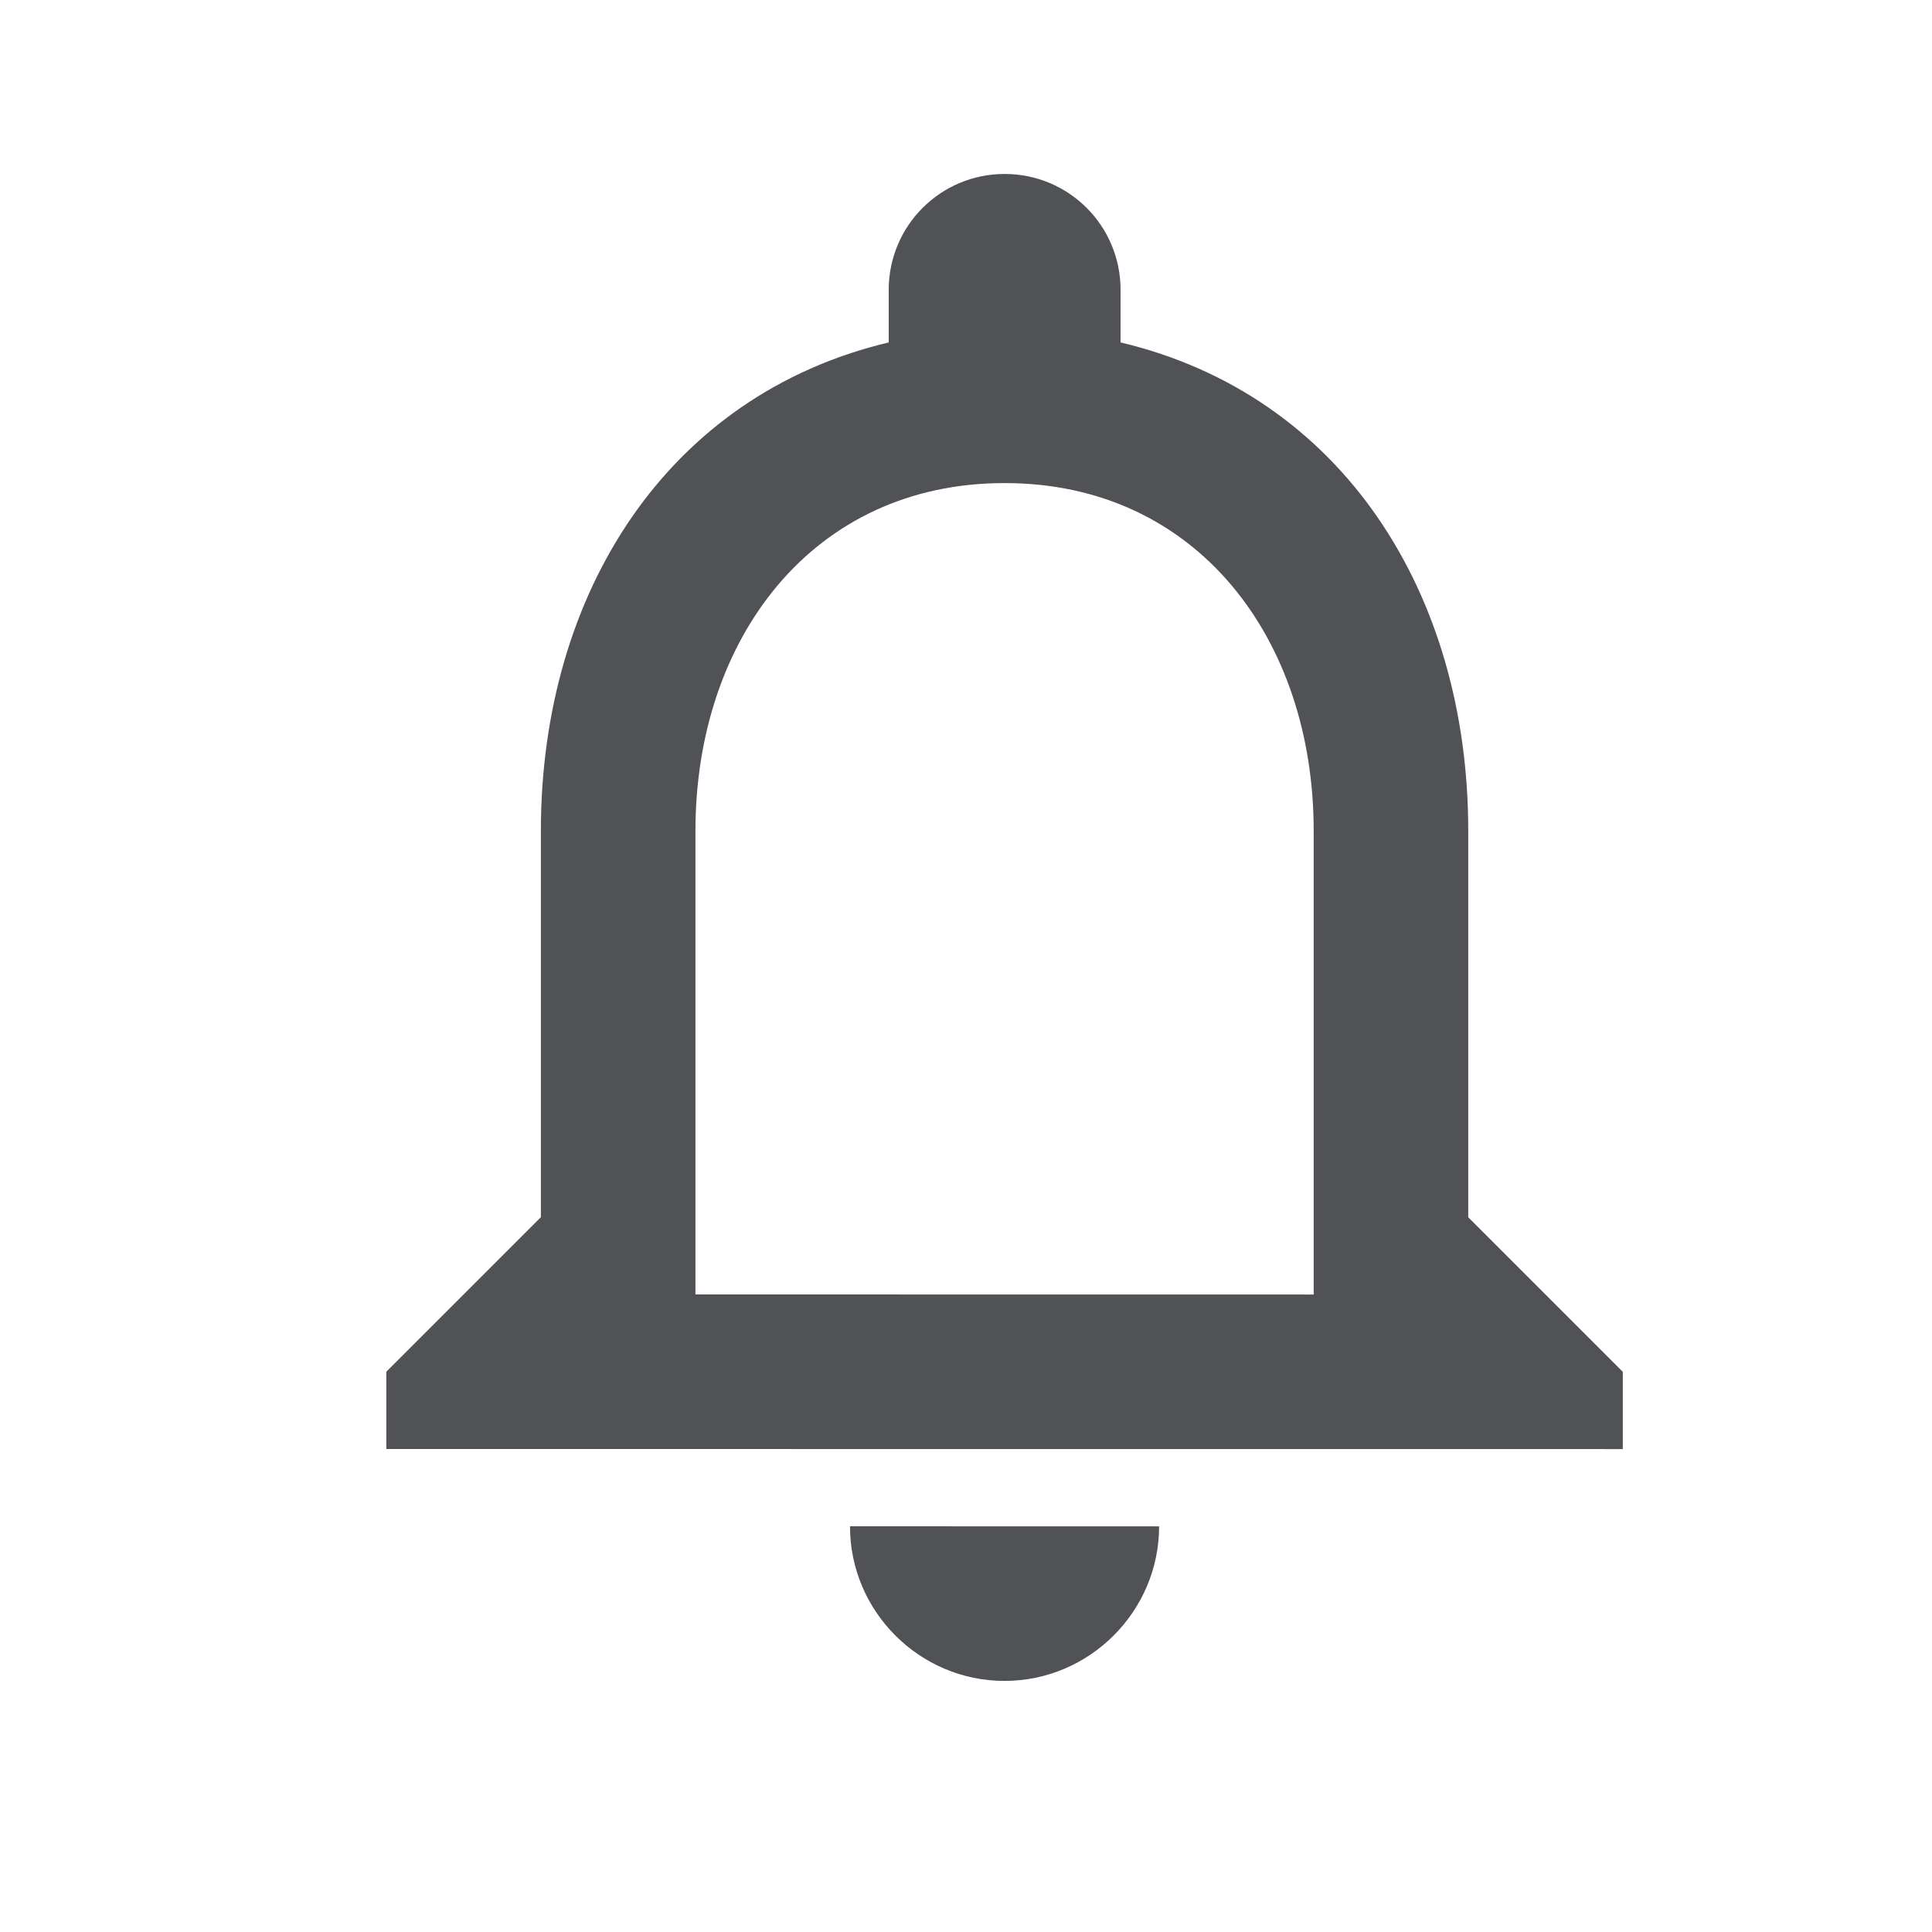 <svg width="25" height="25" viewBox="0 0 25 25" fill="none" xmlns="http://www.w3.org/2000/svg">
<path fill-rule="evenodd" clip-rule="evenodd" d="M18.999 15.751L18.999 10.751C19 7.681 17.37 5.111 14.5 4.431L14.5 3.751C14.5 2.921 13.83 2.251 13 2.251C12.17 2.251 11.5 2.921 11.5 3.751L11.5 4.431C8.64 5.11 7 7.67 6.999 10.75L6.999 15.75L4.999 17.75L4.999 18.75L20.999 18.751L20.999 17.751L18.999 15.751ZM12.998 21.751C14.098 21.751 14.998 20.851 14.999 19.751L10.999 19.75C10.998 20.851 11.898 21.751 12.998 21.751ZM8.999 16.75L16.999 16.751L16.999 10.751C17 8.271 15.49 6.251 13 6.251C10.51 6.25 9 8.27 8.999 10.75L8.999 16.75Z" fill="#505255"/>
</svg>
